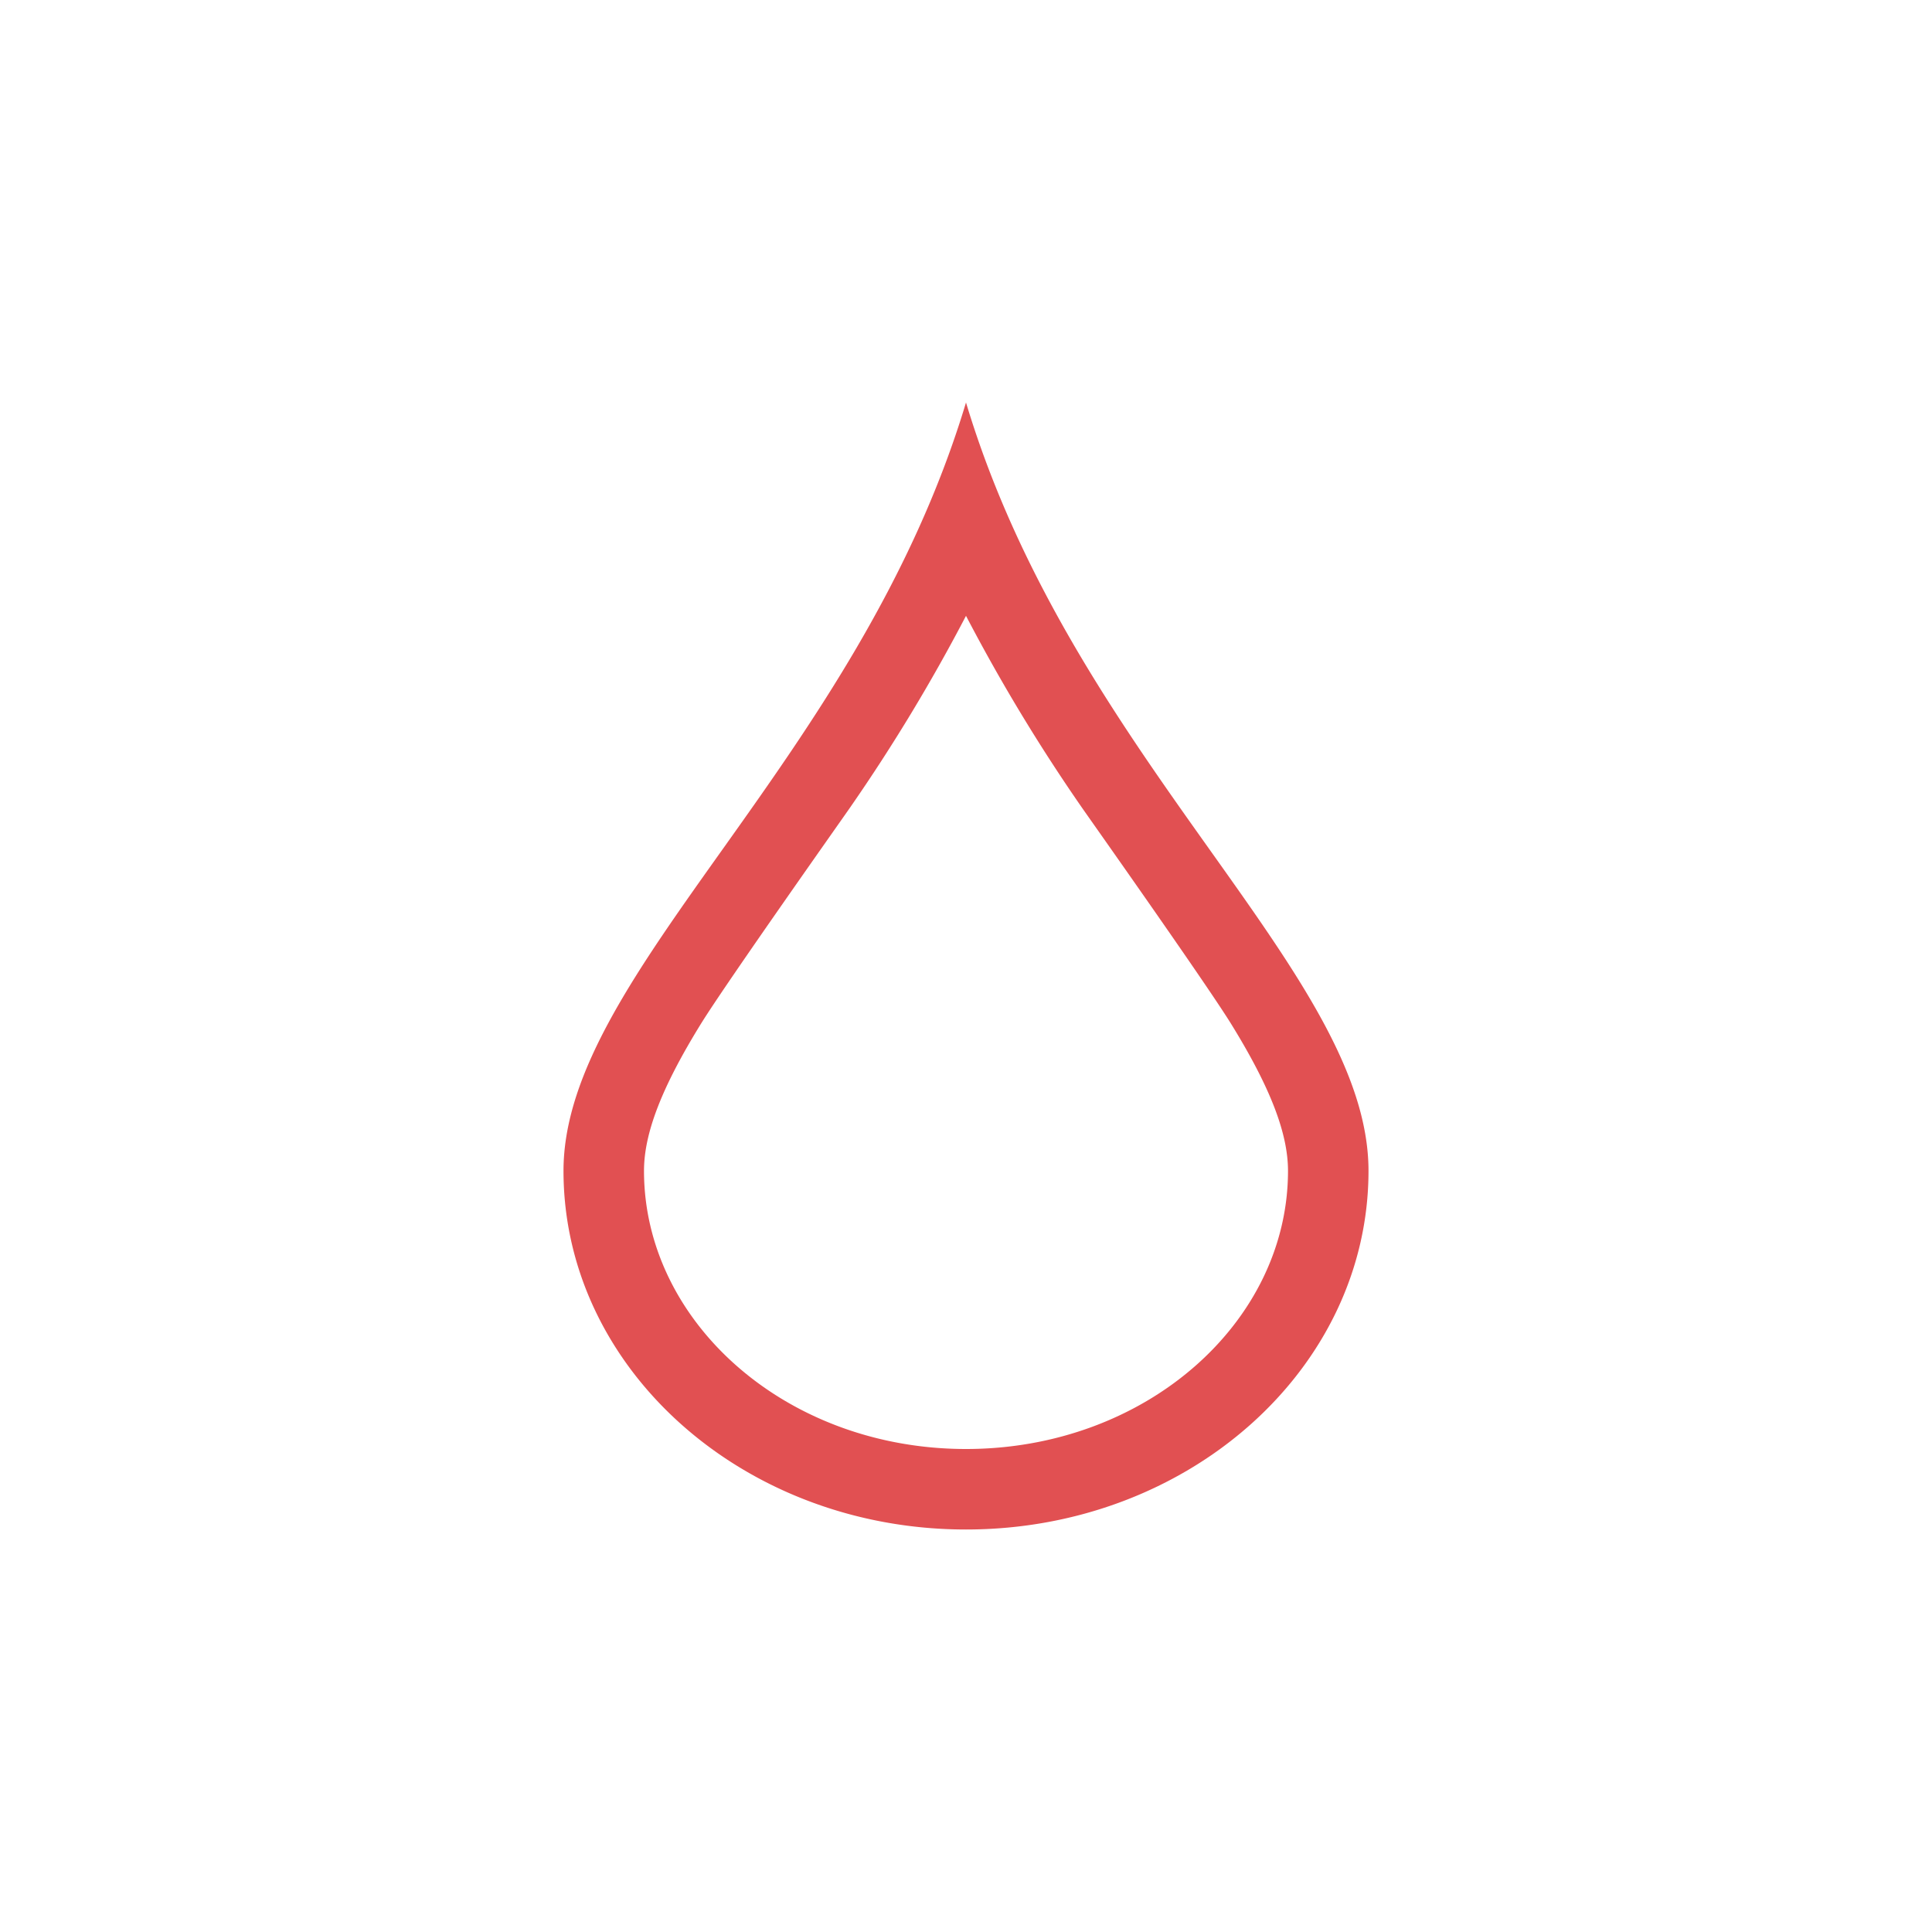 <svg width="24" height="24" viewBox="0 0 24 24" version="1.1" xmlns="http://www.w3.org/2000/svg"><title>colors-chromared</title><path d="M10.568 10.02c-.056.083-1.54 2.18-1.86 2.697-.488.79-.708 1.361-.708 1.828C8 16.425 9.767 18 12 18s4-1.574 4-3.455c0-.467-.22-1.038-.708-1.828-.32-.517-1.804-2.614-1.86-2.696A22.148 22.148 0 0 1 12 7.65a22.148 22.148 0 0 1-1.432 2.37zM12 5c1.34 4.454 5 7.085 5 9.545S14.761 19 12 19s-5-1.995-5-4.455S10.66 9.455 12 5z" fill="#E15052" fill-rule="nonzero" stroke="none" stroke-width="1"/></svg>